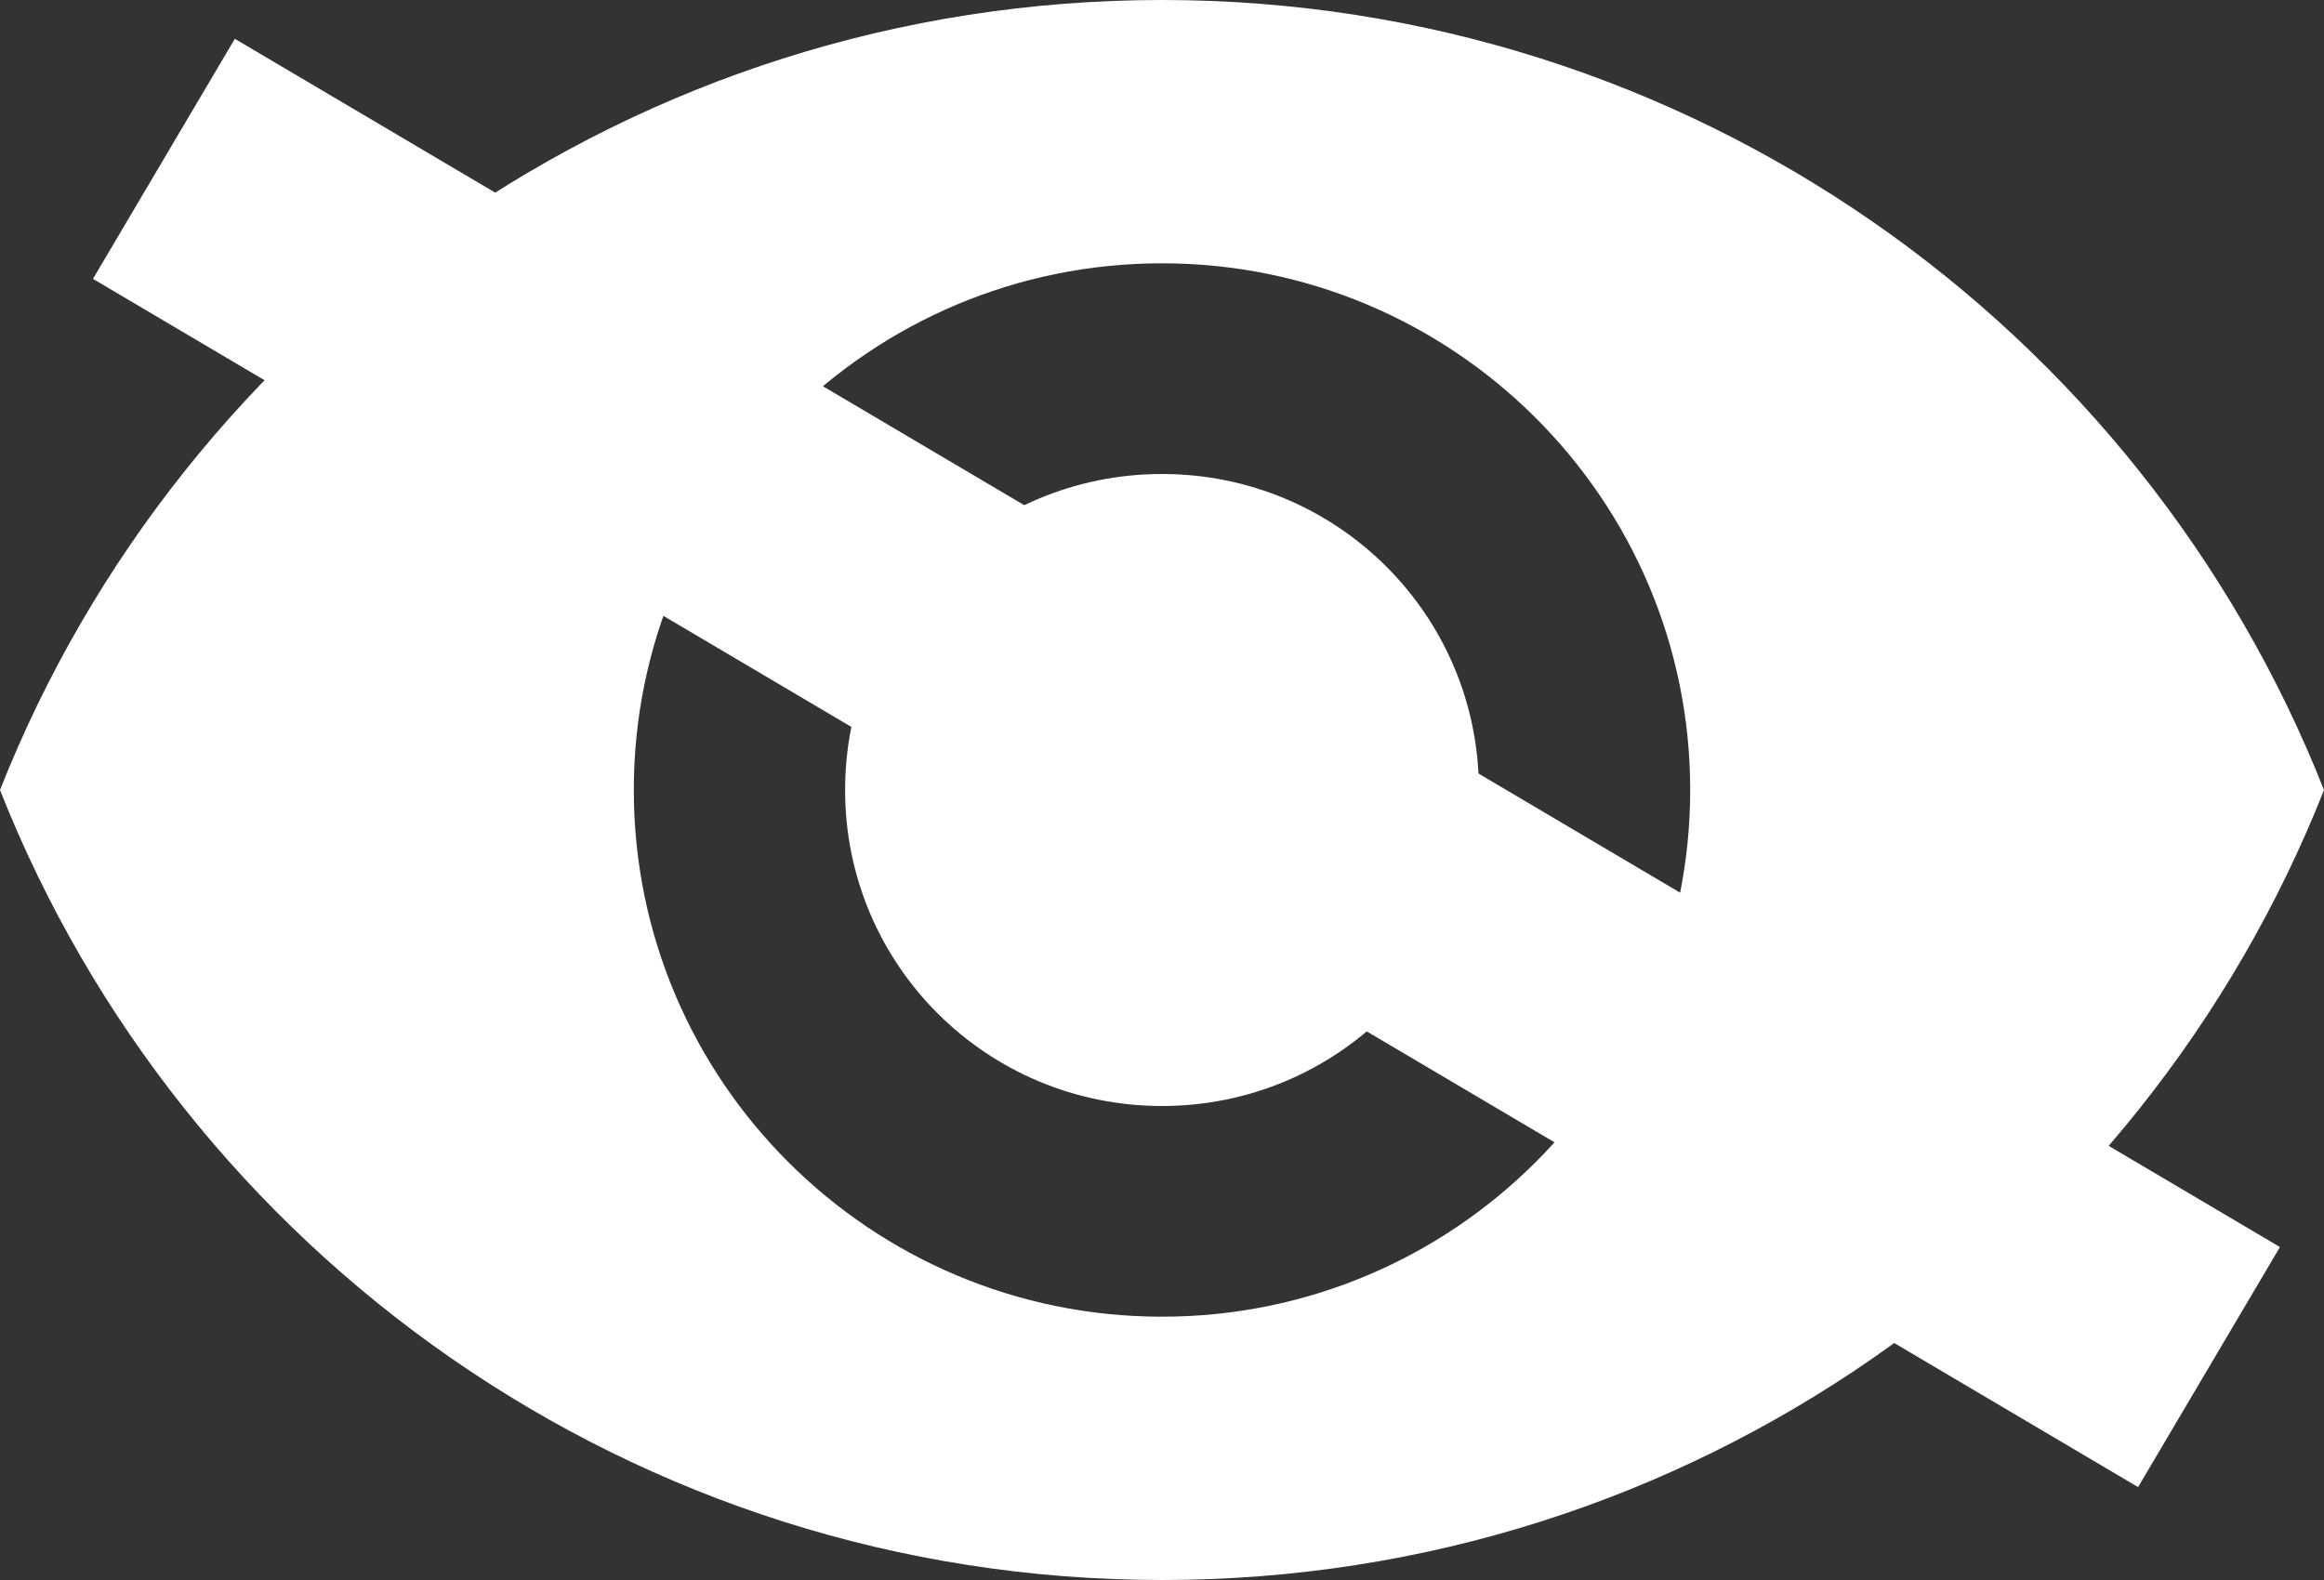 <svg width="25" height="17" viewBox="0 0 25 17" fill="none" xmlns="http://www.w3.org/2000/svg">
<rect x="0" y="0" width="25" height="17" fill="#333333" stroke="none"/>
<path d="M12.5 0C6.818 0 1.966 3.525 0 8.5C1.966 13.475 6.818 17 12.5 17C18.182 17 23.034 13.475 25 8.5C23.034 3.525 18.182 0 12.5 0ZM12.5 14.167C9.364 14.167 6.818 11.628 6.818 8.5C6.818 5.372 9.364 2.833 12.5 2.833C15.636 2.833 18.182 5.372 18.182 8.5C18.182 11.628 15.636 14.167 12.5 14.167ZM12.5 5.1C10.614 5.1 9.091 6.619 9.091 8.5C9.091 10.381 10.614 11.9 12.5 11.9C14.386 11.9 15.909 10.381 15.909 8.5C15.909 6.619 14.386 5.1 12.5 5.1Z" fill="white"/>
<line x1="1.763" y1="1.709" x2="23.763" y2="14.709" stroke="white" stroke-width="3"/>
</svg>
